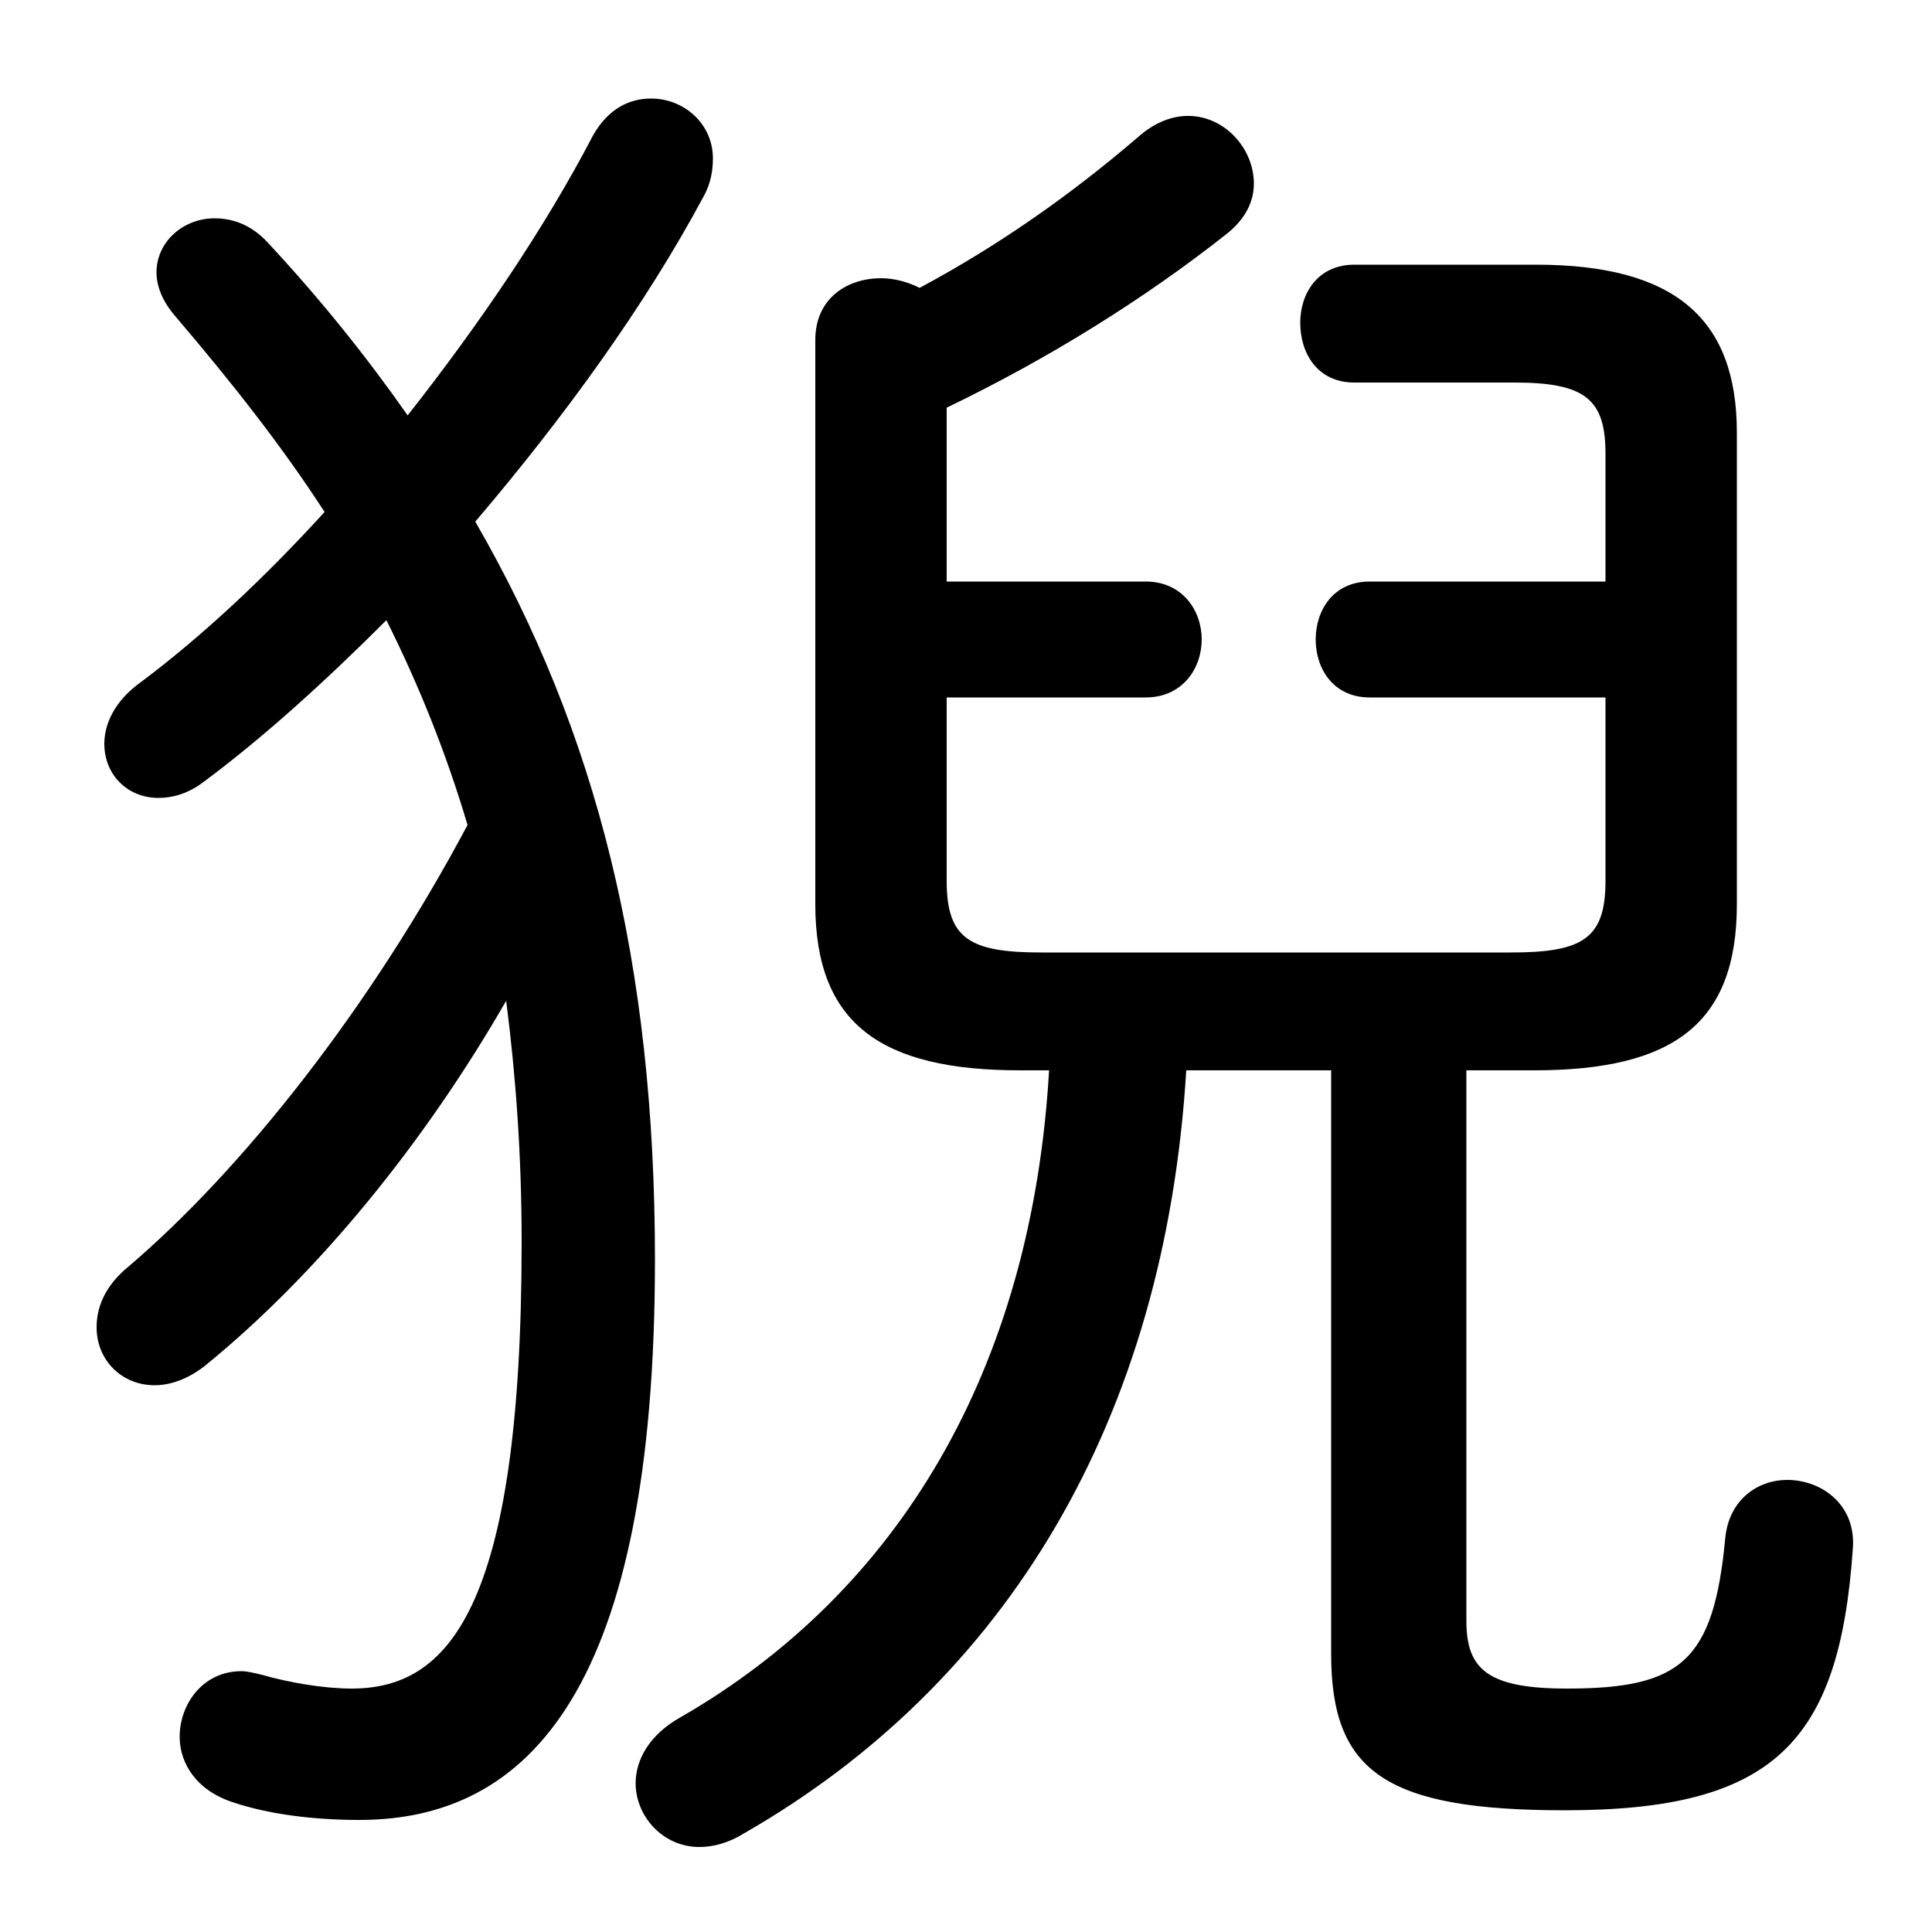 <svg xmlns="http://www.w3.org/2000/svg" viewBox="0 -44.0 50.0 50.0">
    <rect x="0" y="-44.0" width="50.0" height="50.0" fill="#808080" stroke="none"/>
    <g transform="scale(1, -1)">
        <!-- ボディの枠 -->
        <rect x="0" y="-6.0" width="50.0" height="50.0"
            stroke="white" fill="white"/>
        <!-- グリフ座標系の原点 -->
        <circle cx="0" cy="0" r="5" fill="white"/>
        <!-- グリフのアウトライン -->
        <g style="fill:black;stroke:#000000;stroke-width:0;stroke-linecap:round;stroke-linejoin:round;">
        <path d="M 12.3 30.5 C 14.6 33.2 16.7 36.1 18.2 38.9 C 18.4 39.25 18.45 39.6 18.45 39.9 C 18.45 40.8 17.7 41.45 16.85 41.45 C 16.3 41.45 15.75 41.2 15.35 40.5 C 14.1 38.1 12.4 35.6 10.55 33.25 C 9.5 34.75 8.3 36.25 6.95 37.7 C 6.5 38.2 6.0 38.35 5.55 38.35 C 4.75 38.35 4.05 37.75 4.05 36.95 C 4.05 36.6 4.2 36.2 4.55 35.8 C 6.0 34.1 7.3 32.45 8.4 30.75 C 6.85 29.05 5.25 27.55 3.65 26.35 C 2.95 25.85 2.7 25.25 2.7 24.75 C 2.7 23.95 3.3 23.35 4.1 23.35 C 4.45 23.35 4.85 23.45 5.25 23.75 C 6.8 24.9 8.4 26.35 10.0 27.95 C 10.85 26.25 11.55 24.5 12.1 22.65 C 9.6 17.95 6.3 13.75 3.3 11.2 C 2.7 10.7 2.5 10.15 2.5 9.65 C 2.5 8.8 3.15 8.15 4.0 8.15 C 4.4 8.15 4.85 8.3 5.3 8.65 C 8.25 11.05 11.0 14.45 13.1 18.1 C 13.35 16.15 13.5 14.1 13.5 11.85 C 13.5 2.25 11.55 0.3 9.1 0.3 C 8.4 0.3 7.5 0.45 6.8 0.65 C 6.6 0.7 6.4 0.75 6.25 0.75 C 5.25 0.75 4.65 -0.1 4.65 -0.95 C 4.65 -1.65 5.1 -2.35 6.05 -2.65 C 6.95 -2.95 8.1 -3.1 9.3 -3.1 C 13.7 -3.1 16.95 0.3 16.95 11.4 C 16.95 19.05 15.45 25.05 12.3 30.5 Z M 34.45 16.3 L 34.45 1.2 C 34.45 -1.85 35.85 -2.85 40.5 -2.85 C 45.9 -2.85 47.6 -1.1 47.95 3.9 C 48.05 5.05 47.15 5.7 46.25 5.7 C 45.5 5.7 44.75 5.2 44.65 4.2 C 44.35 1.0 43.5 0.3 40.55 0.3 C 38.5 0.3 37.95 0.8 37.95 2.05 L 37.95 16.3 L 39.7 16.3 C 43.3 16.3 44.95 17.5 44.95 20.6 L 44.95 32.8 C 44.95 35.75 43.35 37.15 39.75 37.15 L 35.05 37.15 C 34.1 37.15 33.65 36.4 33.65 35.65 C 33.65 34.85 34.1 34.1 35.05 34.1 L 39.2 34.1 C 41.05 34.1 41.55 33.65 41.55 32.25 L 41.55 28.95 L 35.45 28.95 C 34.5 28.95 34.05 28.2 34.05 27.45 C 34.05 26.7 34.5 25.95 35.45 25.95 L 41.55 25.95 L 41.55 21.2 C 41.55 19.7 40.95 19.35 39.1 19.35 L 26.95 19.35 C 25.1 19.35 24.5 19.7 24.5 21.2 L 24.5 25.95 L 29.65 25.95 C 30.6 25.95 31.1 26.7 31.1 27.45 C 31.1 28.2 30.6 28.95 29.65 28.95 L 24.5 28.95 L 24.5 33.45 C 27.1 34.7 29.6 36.25 31.75 37.95 C 32.25 38.35 32.45 38.8 32.45 39.25 C 32.45 40.15 31.7 41.0 30.75 41.0 C 30.35 41.0 29.9 40.85 29.45 40.45 C 27.7 38.95 25.85 37.65 23.8 36.55 C 23.5 36.7 23.15 36.8 22.8 36.8 C 21.95 36.8 21.1 36.3 21.1 35.2 L 21.1 20.6 C 21.1 17.5 22.8 16.3 26.4 16.3 L 27.15 16.3 C 26.7 8.55 23.25 2.8 17.6 -0.45 C 16.8 -0.9 16.45 -1.55 16.45 -2.15 C 16.45 -3.0 17.15 -3.8 18.1 -3.8 C 18.45 -3.8 18.85 -3.7 19.25 -3.45 C 26.05 0.45 30.15 7.25 30.7 16.3 Z"/>
    </g>
    </g>
</svg>

